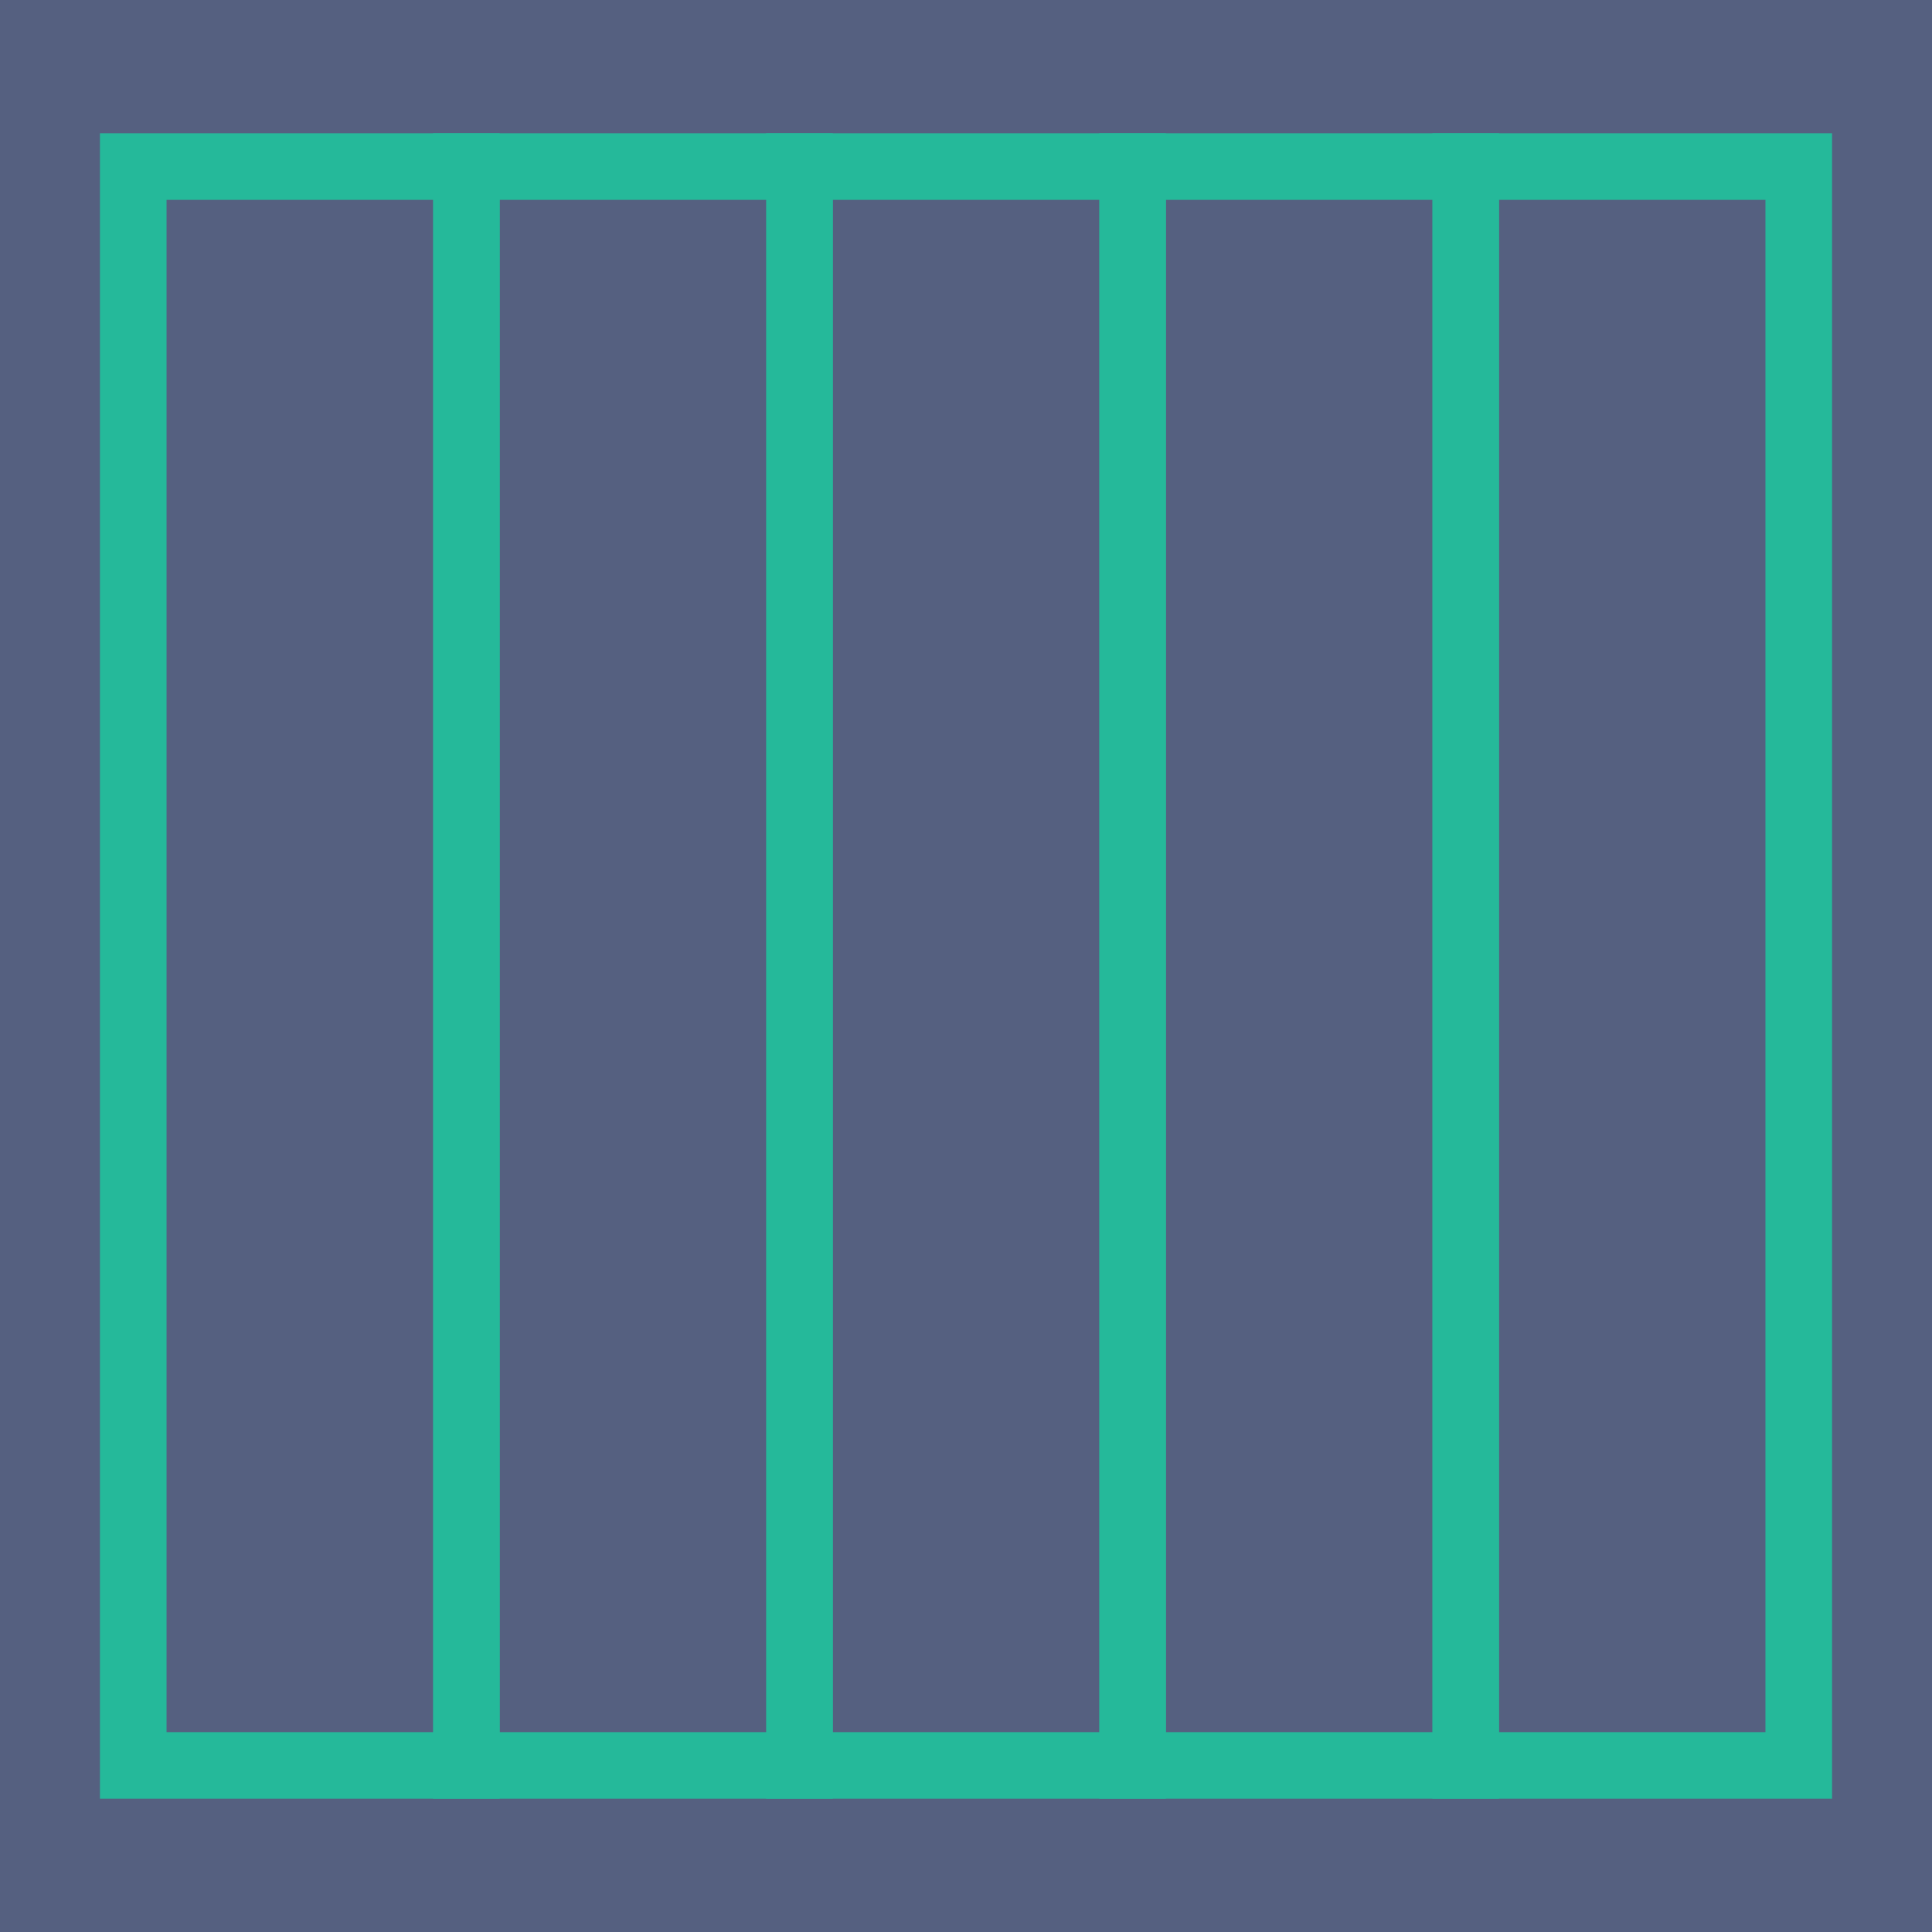 <?xml version="1.0" encoding="UTF-8" standalone="no"?>
<svg width="58px" height="58px" viewBox="0 0 58 58" version="1.1" xmlns="http://www.w3.org/2000/svg" xmlns:xlink="http://www.w3.org/1999/xlink" xmlns:sketch="http://www.bohemiancoding.com/sketch/ns">
    <!-- Generator: Sketch 3.3.2 (12043) - http://www.bohemiancoding.com/sketch -->
    <title>38 - Tile All Vertically (Flat)</title>
    <desc>Created with Sketch.</desc>
    <defs></defs>
    <g id="Page-1" stroke="none" stroke-width="1" fill="none" fill-rule="evenodd" sketch:type="MSPage">
        <g id="Icons" sketch:type="MSArtboardGroup" transform="translate(-361, -1438)">
            <g id="38---Tile-All-Vertically-(Flat)" sketch:type="MSLayerGroup" transform="translate(361, 1438)">
                <path d="M0,0 L58,0 L58,58 L0,58 L0,0 Z" id="Fill-594" fill="#556080" sketch:type="MSShapeGroup"></path>
                <path d="M44,5 L54,5 L54,53 L44,53 L44,5 Z" id="Fill-629" fill="#556080" sketch:type="MSShapeGroup"></path>
                <path d="M43,4 L55,4 L55,54 L43,54 L43,4 Z M45,52 L53,52 L53,6 L45,6 L45,52 Z" id="Fill-630" fill="#25B99A" sketch:type="MSShapeGroup"></path>
                <path d="M34,5 L44,5 L44,53 L34,53 L34,5 Z" id="Fill-631" fill="#556080" sketch:type="MSShapeGroup"></path>
                <path d="M33,4 L45,4 L45,54 L33,54 L33,4 Z M35,52 L43,52 L43,6 L35,6 L35,52 Z" id="Fill-632" fill="#25B99A" sketch:type="MSShapeGroup"></path>
                <path d="M24,5 L34,5 L34,53 L24,53 L24,5 Z" id="Fill-633" fill="#556080" sketch:type="MSShapeGroup"></path>
                <path d="M23,4 L35,4 L35,54 L23,54 L23,4 Z M25,52 L33,52 L33,6 L25,6 L25,52 Z" id="Fill-634" fill="#25B99A" sketch:type="MSShapeGroup"></path>
                <path d="M14,5 L24,5 L24,53 L14,53 L14,5 Z" id="Fill-635" fill="#556080" sketch:type="MSShapeGroup"></path>
                <path d="M13,4 L25,4 L25,54 L13,54 L13,4 Z M15,52 L23,52 L23,6 L15,6 L15,52 Z" id="Fill-636" fill="#25B99A" sketch:type="MSShapeGroup"></path>
                <path d="M4,5 L14,5 L14,53 L4,53 L4,5 Z" id="Fill-637" fill="#556080" sketch:type="MSShapeGroup"></path>
                <path d="M3,4 L15,4 L15,54 L3,54 L3,4 Z M5,52 L13,52 L13,6 L5,6 L5,52 Z" id="Fill-638" fill="#25B99A" sketch:type="MSShapeGroup"></path>
            </g>
        </g>
    </g>
</svg>